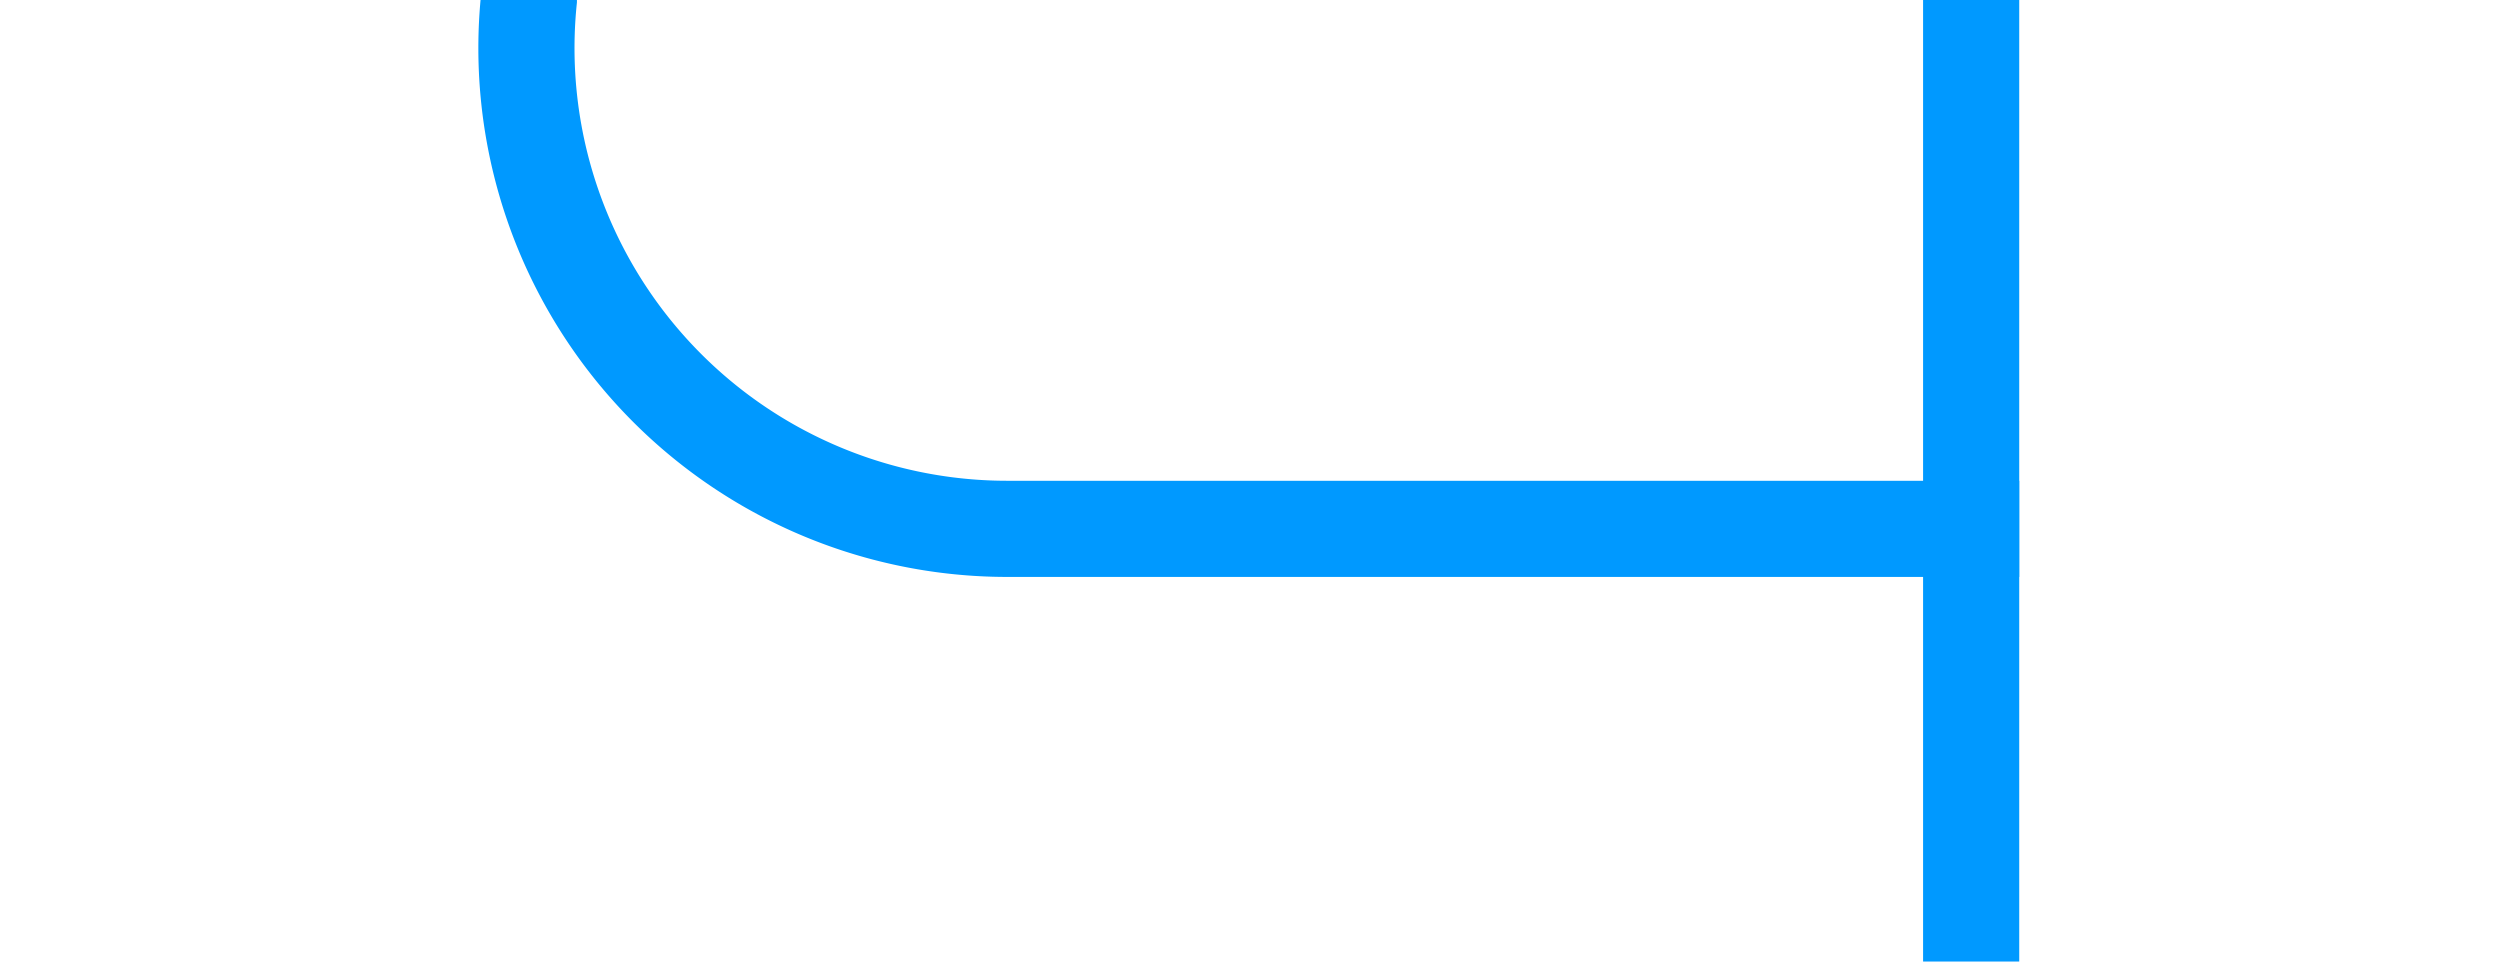 ﻿<?xml version="1.0" encoding="utf-8"?>
<svg version="1.1" xmlns:xlink="http://www.w3.org/1999/xlink" width="26px" height="10px" preserveAspectRatio="xMinYMid meet" viewBox="497 639  26 8" xmlns="http://www.w3.org/2000/svg">
  <path d="M 487 621.5  L 497 621.5  A 5 5 0 0 1 502.5 626.5 L 502.5 638  A 5 5 0 0 0 507.5 643.5 L 518 643.5  " stroke-width="1" stroke="#0099ff" fill="none" />
  <path d="M 489 618.5  A 3 3 0 0 0 486 621.5 A 3 3 0 0 0 489 624.5 A 3 3 0 0 0 492 621.5 A 3 3 0 0 0 489 618.5 Z M 517 638  L 517 649  L 518 649  L 518 638  L 517 638  Z " fill-rule="nonzero" fill="#0099ff" stroke="none" />
</svg>